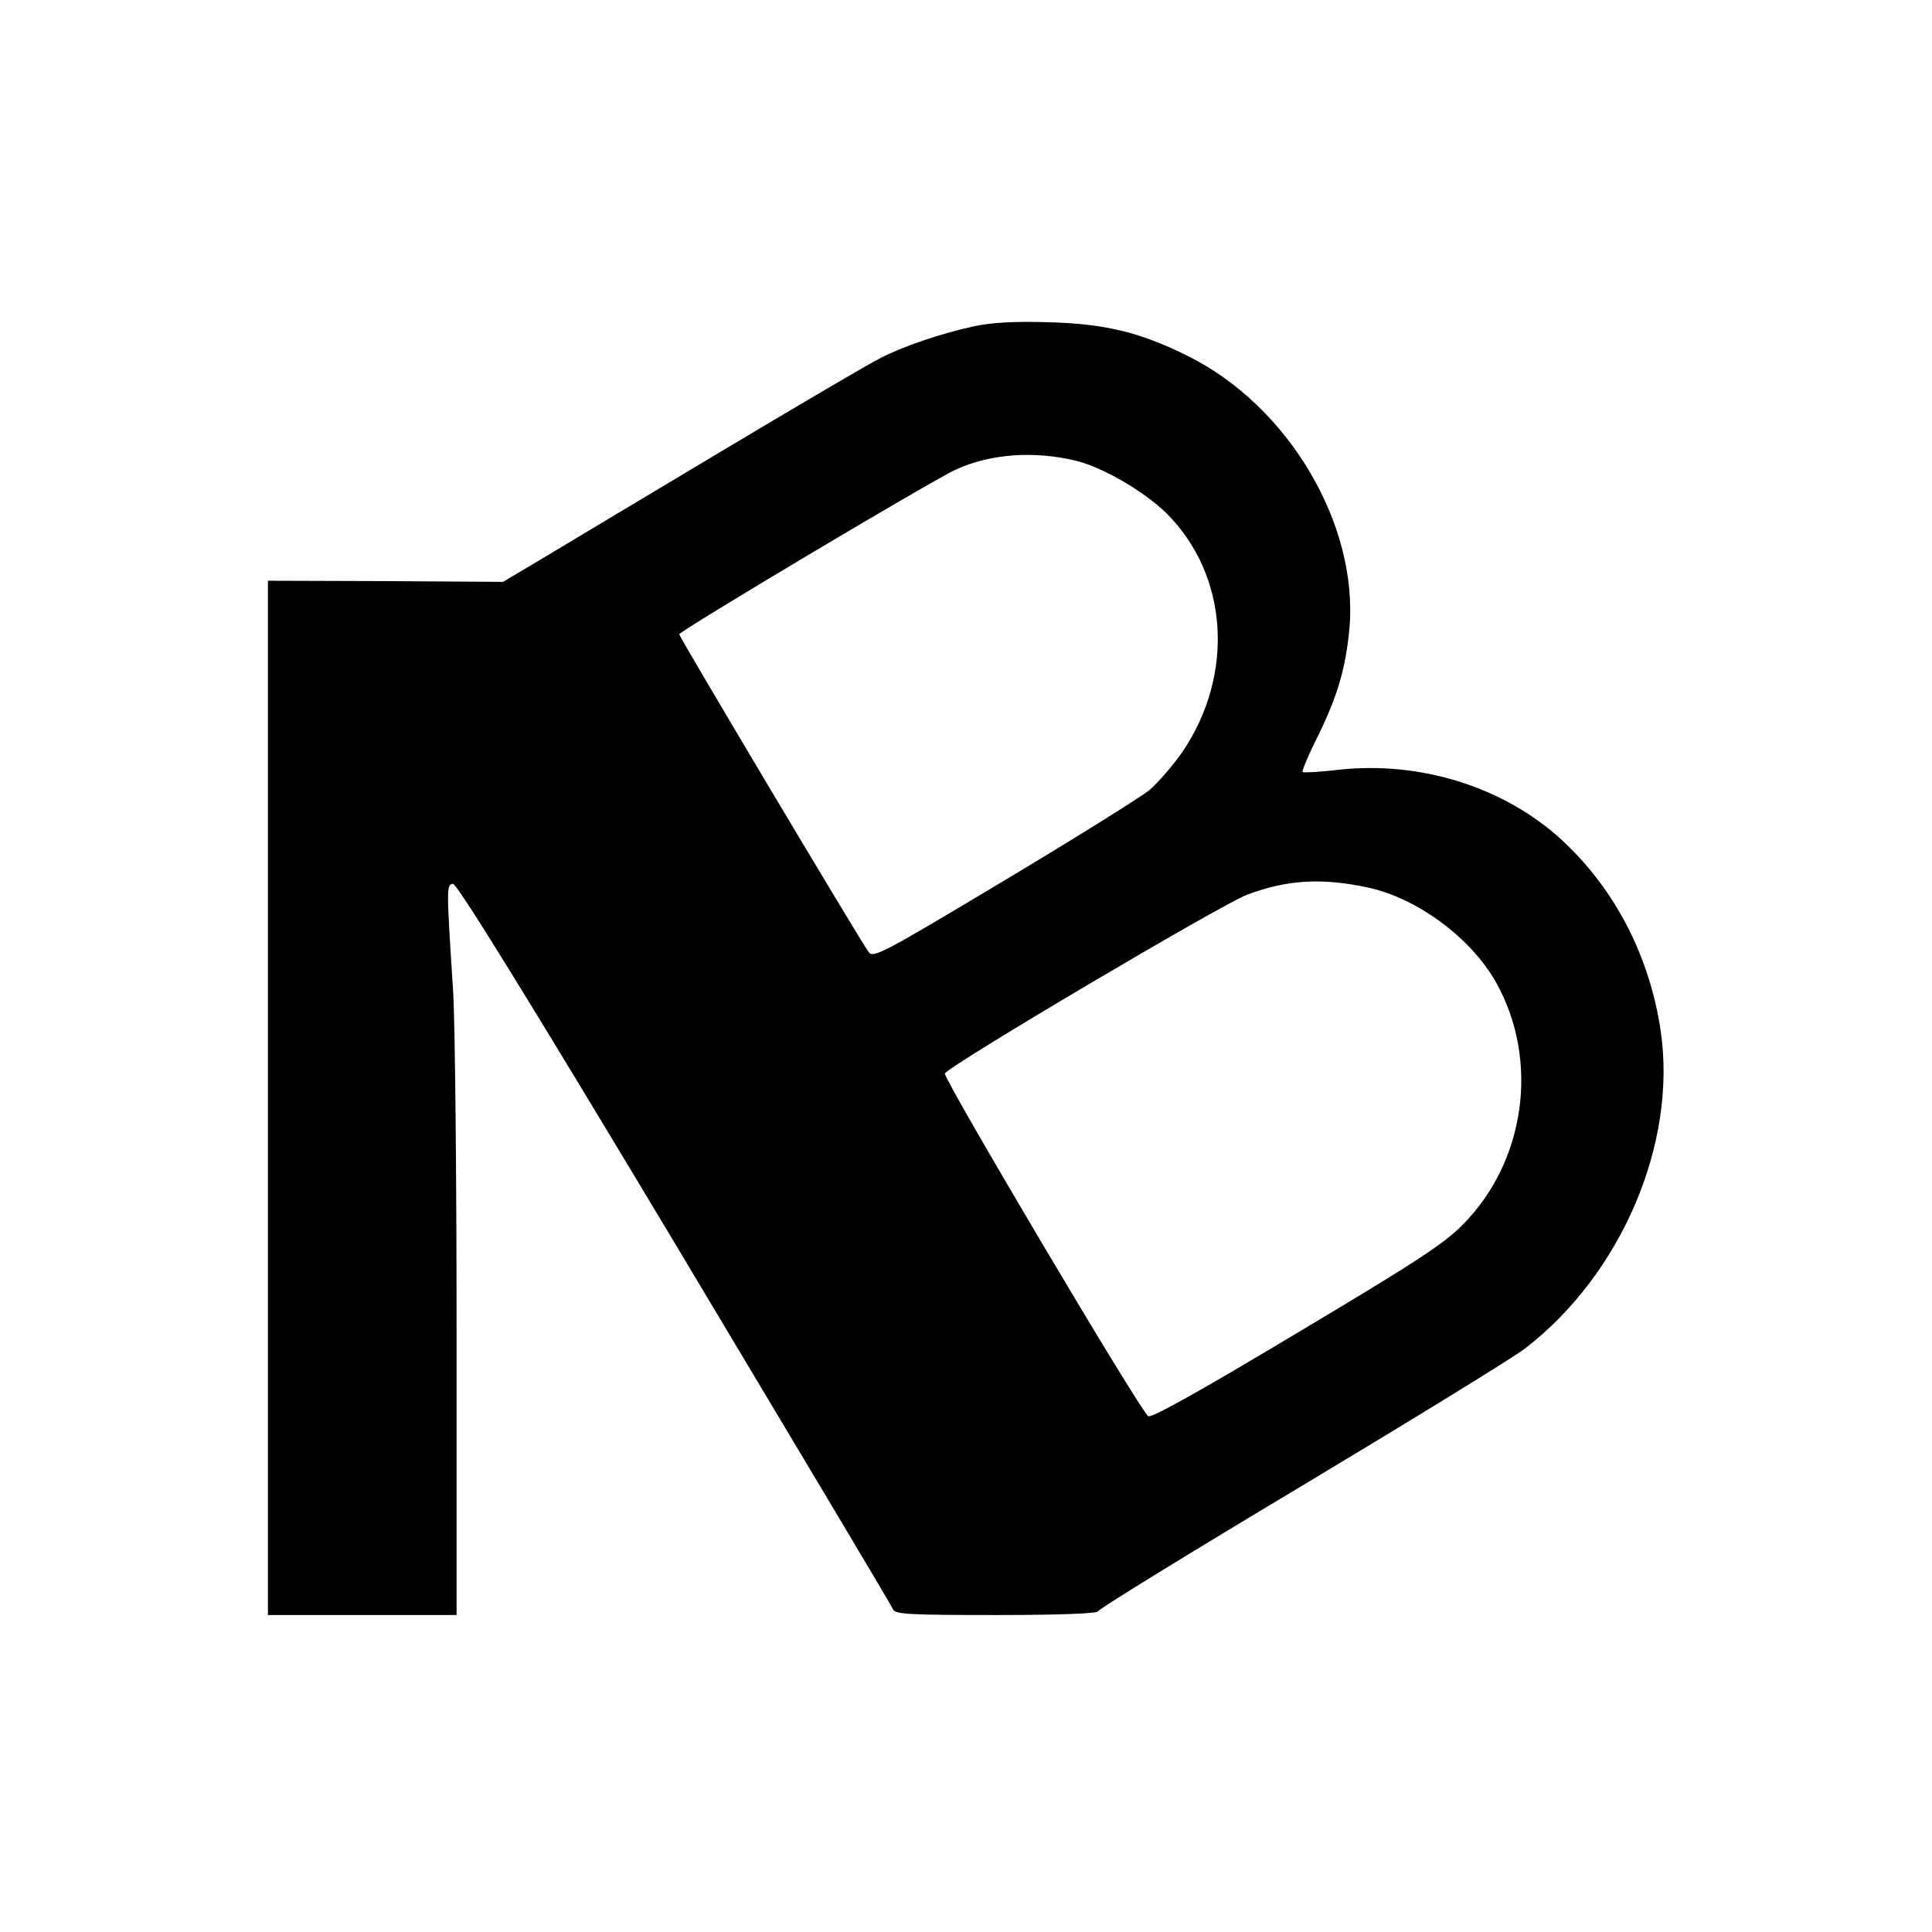 <?xml version="1.0" standalone="no"?>
<!DOCTYPE svg PUBLIC "-//W3C//DTD SVG 20010904//EN"
 "http://www.w3.org/TR/2001/REC-SVG-20010904/DTD/svg10.dtd">
<svg version="1.0" xmlns="http://www.w3.org/2000/svg"
 width="512pt" height="512pt" viewBox="0 0 512 512"
 preserveAspectRatio="xMidYMid meet">

<g transform="translate(0,512) scale(0.1,-0.1)"
fill="#000000" stroke="none">
<path d="M2580 4255 c-87 -19 -184 -52 -245 -83 -27 -13 -221 -127 -430 -252
-209 -125 -423 -253 -476 -285 l-96 -57 -311 2 -312 1 0 -1371 0 -1370 250 0
250 0 0 748 c0 411 -4 817 -9 902 -18 281 -18 284 -1 288 10 2 191 -290 588
-952 314 -525 575 -961 578 -970 5 -14 38 -16 275 -16 165 0 269 4 269 10 0 5
242 154 538 331 295 177 562 341 593 365 255 196 404 543 360 842 -29 197
-121 375 -260 504 -153 142 -376 212 -594 188 -49 -6 -92 -8 -95 -6 -2 3 16
47 42 98 51 105 72 177 82 281 25 277 -162 593 -431 725 -125 62 -218 84 -365
88 -93 3 -155 -1 -200 -11z m275 -357 c70 -18 178 -81 236 -138 164 -163 182
-426 43 -632 -25 -36 -65 -82 -88 -102 -24 -19 -198 -128 -387 -241 -319 -191
-345 -205 -357 -188 -23 31 -502 835 -502 842 1 9 670 408 734 437 92 42 210
50 321 22z m770 -1130 c131 -28 274 -134 340 -252 115 -206 78 -473 -88 -641
-51 -52 -127 -101 -442 -289 -247 -148 -384 -225 -392 -219 -21 13 -544 896
-539 908 7 19 736 450 801 474 107 40 198 45 320 19z"/>
</g>
</svg>
